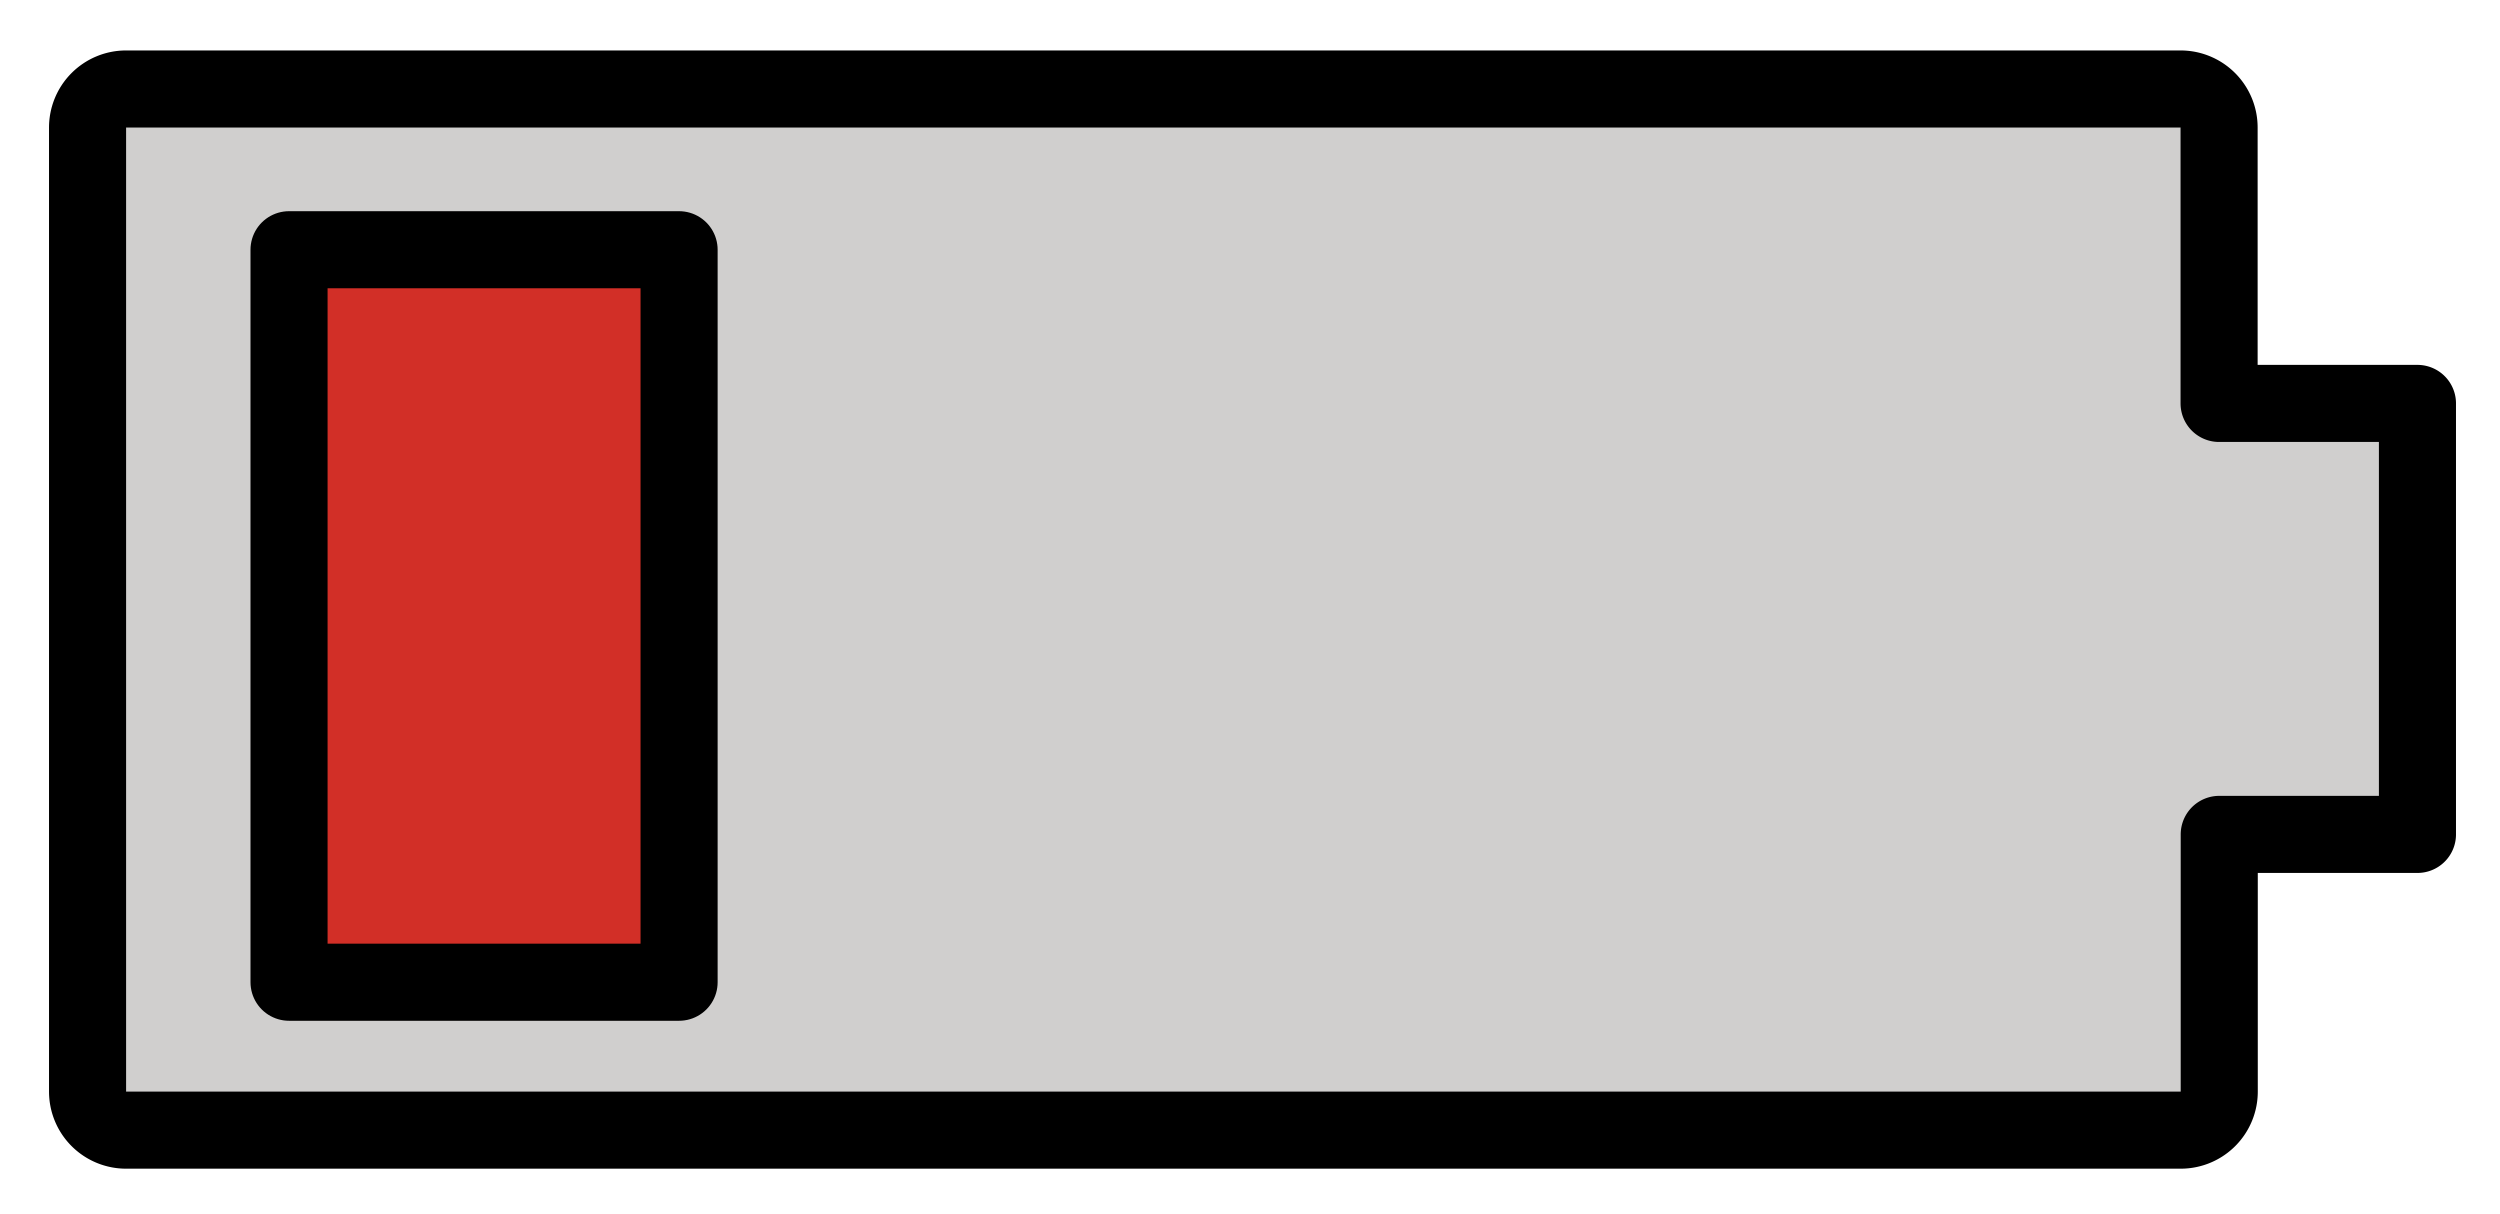 <svg xmlns="http://www.w3.org/2000/svg" role="img" viewBox="3.50 20.88 64.87 31.50"><title>1FAAB.svg</title><path fill="#d0cfce" d="M60.814 42.802a1.038 1.038 0 0 1 1.034-1.042h4.285v-9.573h-4.285a1.038 1.038 0 0 1-1.034-1.042m0 0v-7.463H5.677v26.075h55.137v-6.954"/><path fill="#d22f27" d="M11.501 45.784h9.119V27.771h-9.119z"/><g fill="none" stroke="#000" stroke-linecap="round" stroke-linejoin="round" stroke-width="2"><path d="M61.081 31.348v-7.159a1 1 0 0 0-1-1H6.772a1 1 0 0 0-1 1v25.016a1 1 0 0 0 1 1h53.313a1 1 0 0 0 1-1v-6.674h5.143v-11.183z"/><path d="M11 27.36h10.121v19.007H11z"/></g></svg>